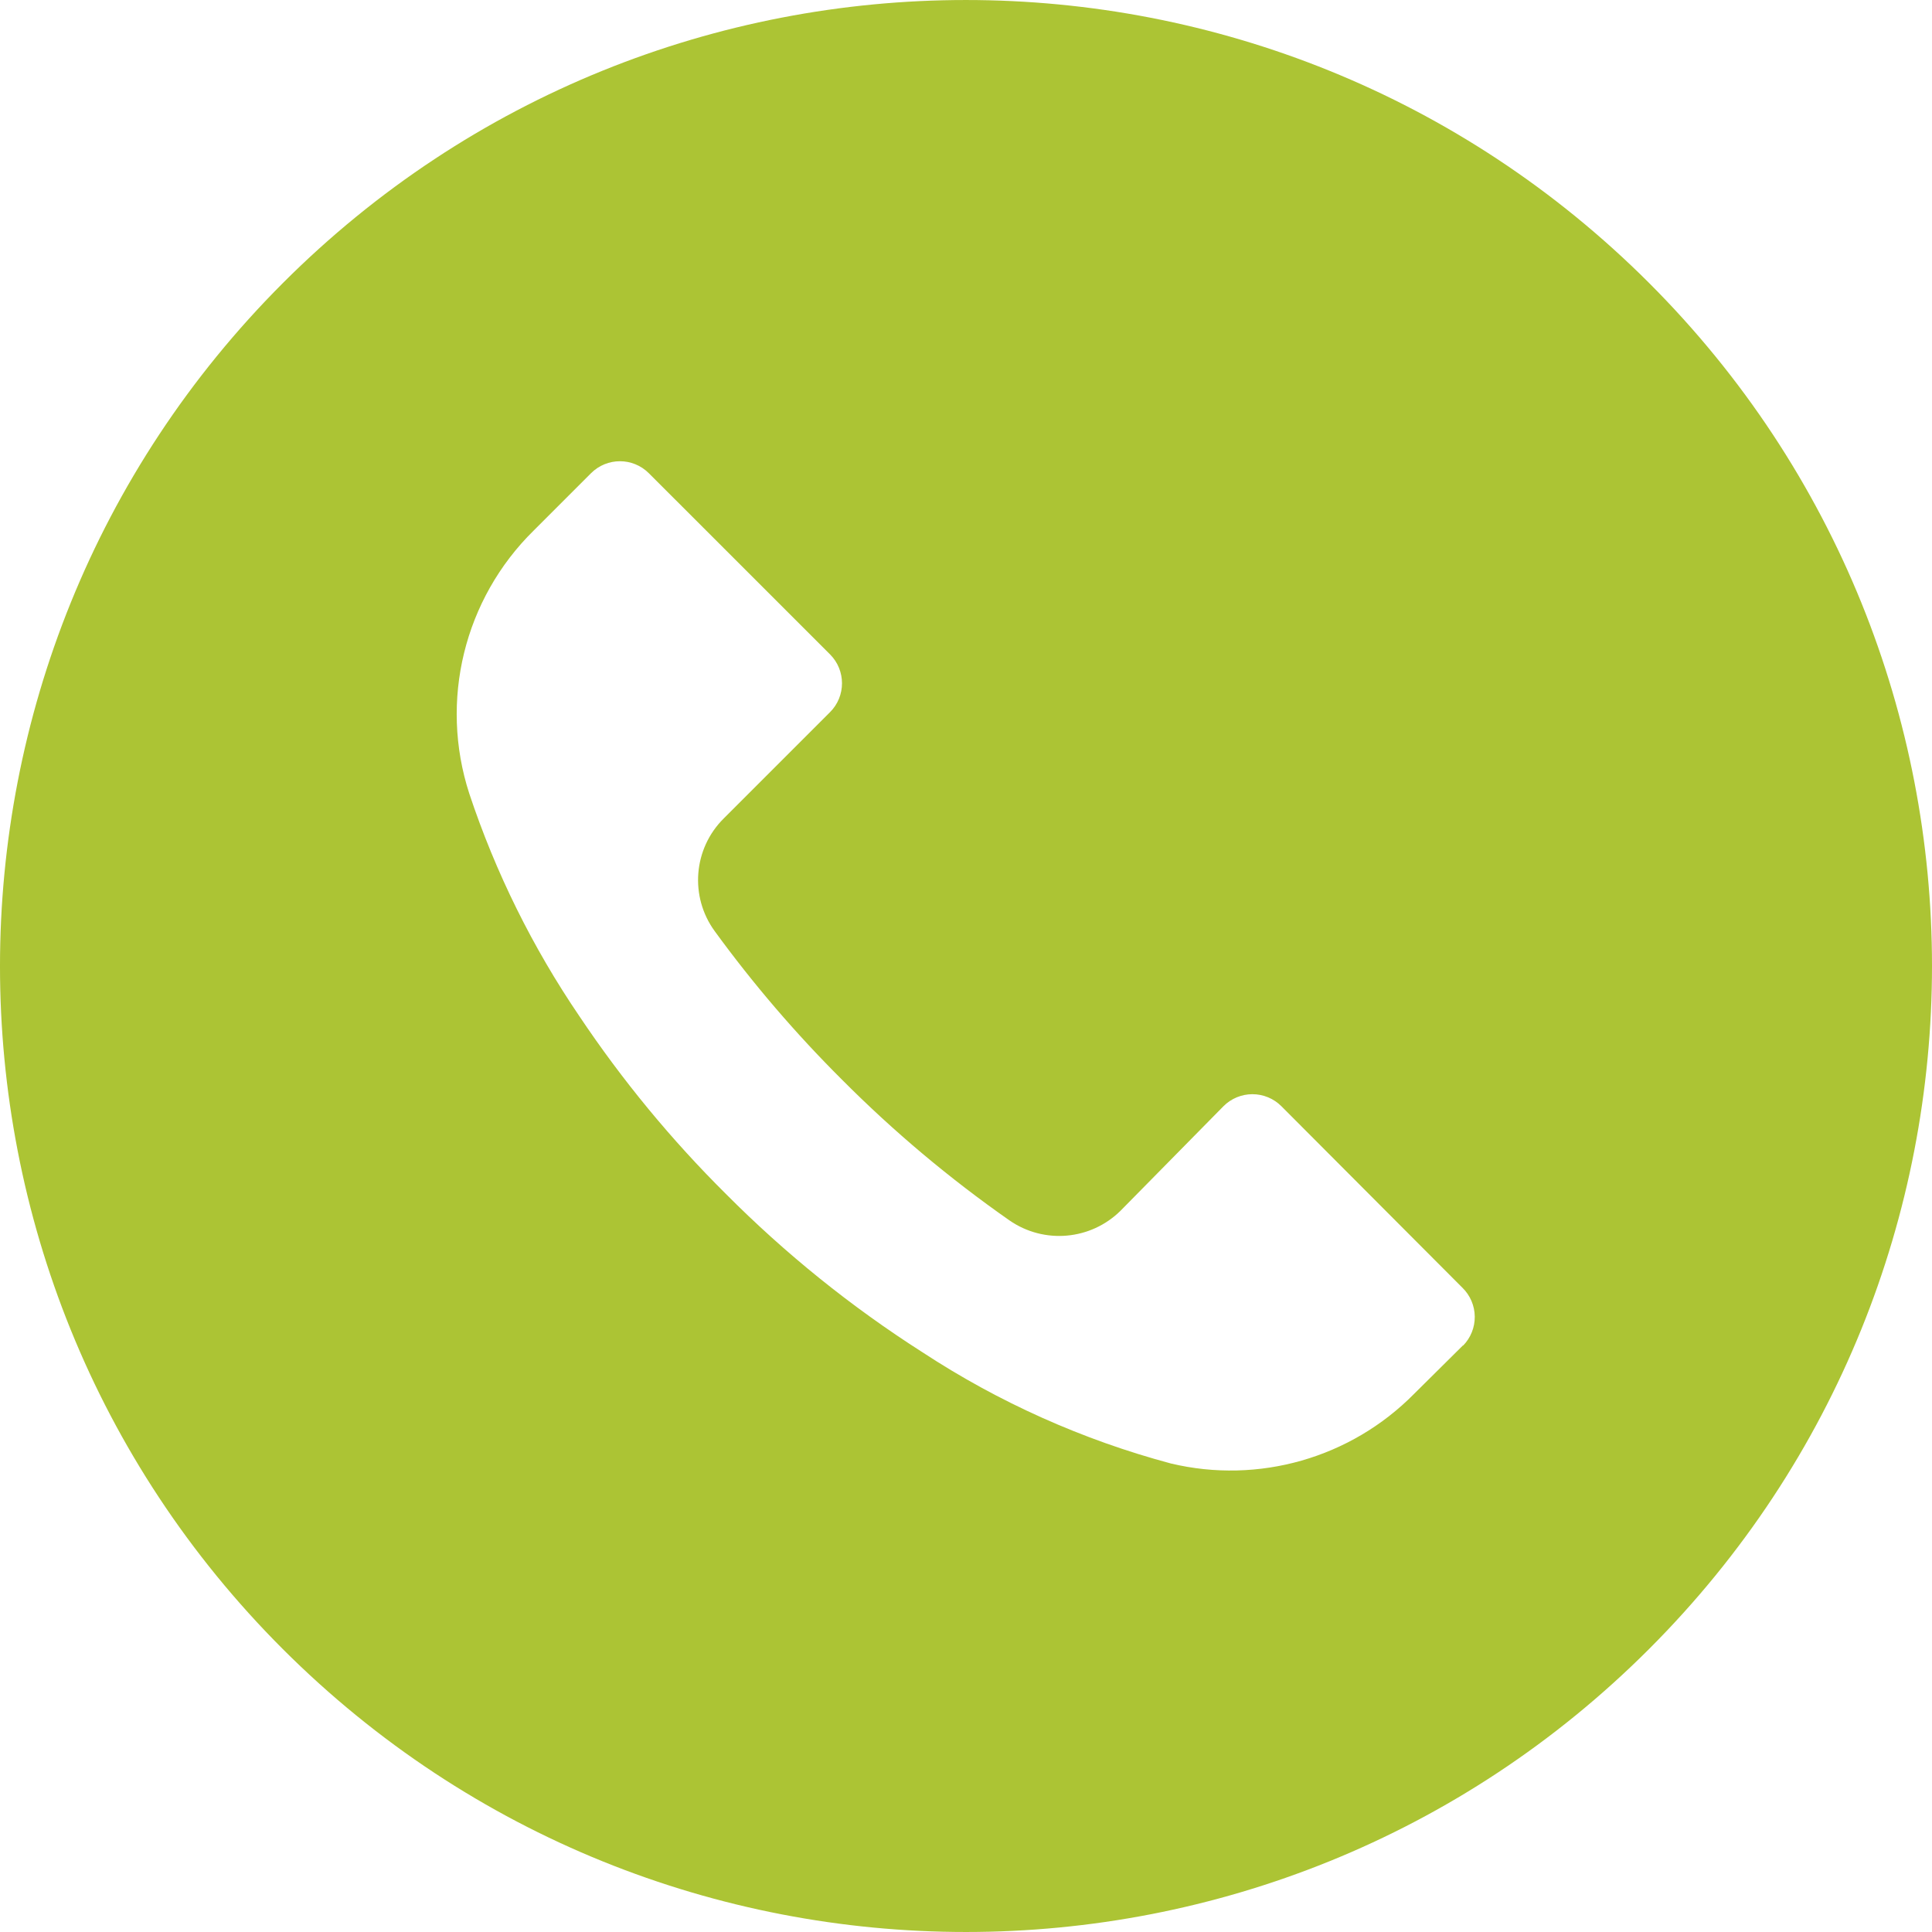 <?xml version="1.0" encoding="UTF-8"?>
<svg width="51px" height="51px" viewBox="0 0 51 51" version="1.1" xmlns="http://www.w3.org/2000/svg" xmlns:xlink="http://www.w3.org/1999/xlink">
    <title>Shape</title>
    <g id="Page-1" stroke="none" stroke-width="1" fill="none" fill-rule="evenodd">
        <path d="M43.533,7.471 C33.57,-2.49 17.422,-2.49 7.468,7.471 C-2.485,17.432 -2.494,33.577 7.468,43.534 C17.431,53.491 33.578,53.488 43.533,43.528 C53.489,33.57 53.489,17.428 43.533,7.471 Z M38.621,35.522 L38.621,35.522 L38.621,35.513 L37.326,36.797 C35.655,38.489 33.221,39.185 30.907,38.632 C28.577,38.008 26.361,37.016 24.344,35.692 C22.469,34.495 20.732,33.095 19.163,31.518 C17.721,30.087 16.425,28.515 15.295,26.826 C14.059,25.01 13.081,23.033 12.388,20.949 C11.593,18.499 12.251,15.811 14.088,14.005 L15.601,12.492 C16.023,12.07 16.706,12.07 17.128,12.492 L17.128,12.492 L21.91,17.273 C22.332,17.695 22.332,18.379 21.91,18.8 L21.91,18.8 L19.105,21.605 C18.301,22.402 18.2,23.666 18.867,24.581 C19.881,25.973 21.004,27.283 22.225,28.499 C23.585,29.866 25.065,31.109 26.645,32.214 C27.559,32.849 28.796,32.74 29.585,31.955 L32.298,29.2 C32.5,28.998 32.775,28.884 33.061,28.884 C33.347,28.884 33.622,28.998 33.824,29.2 L33.824,29.2 L38.606,33.995 C38.811,34.195 38.927,34.469 38.93,34.755 C38.933,35.041 38.822,35.317 38.621,35.522 Z" id="Shape" fill="#ACC434" fill-rule="nonzero"></path>
    </g>
</svg>